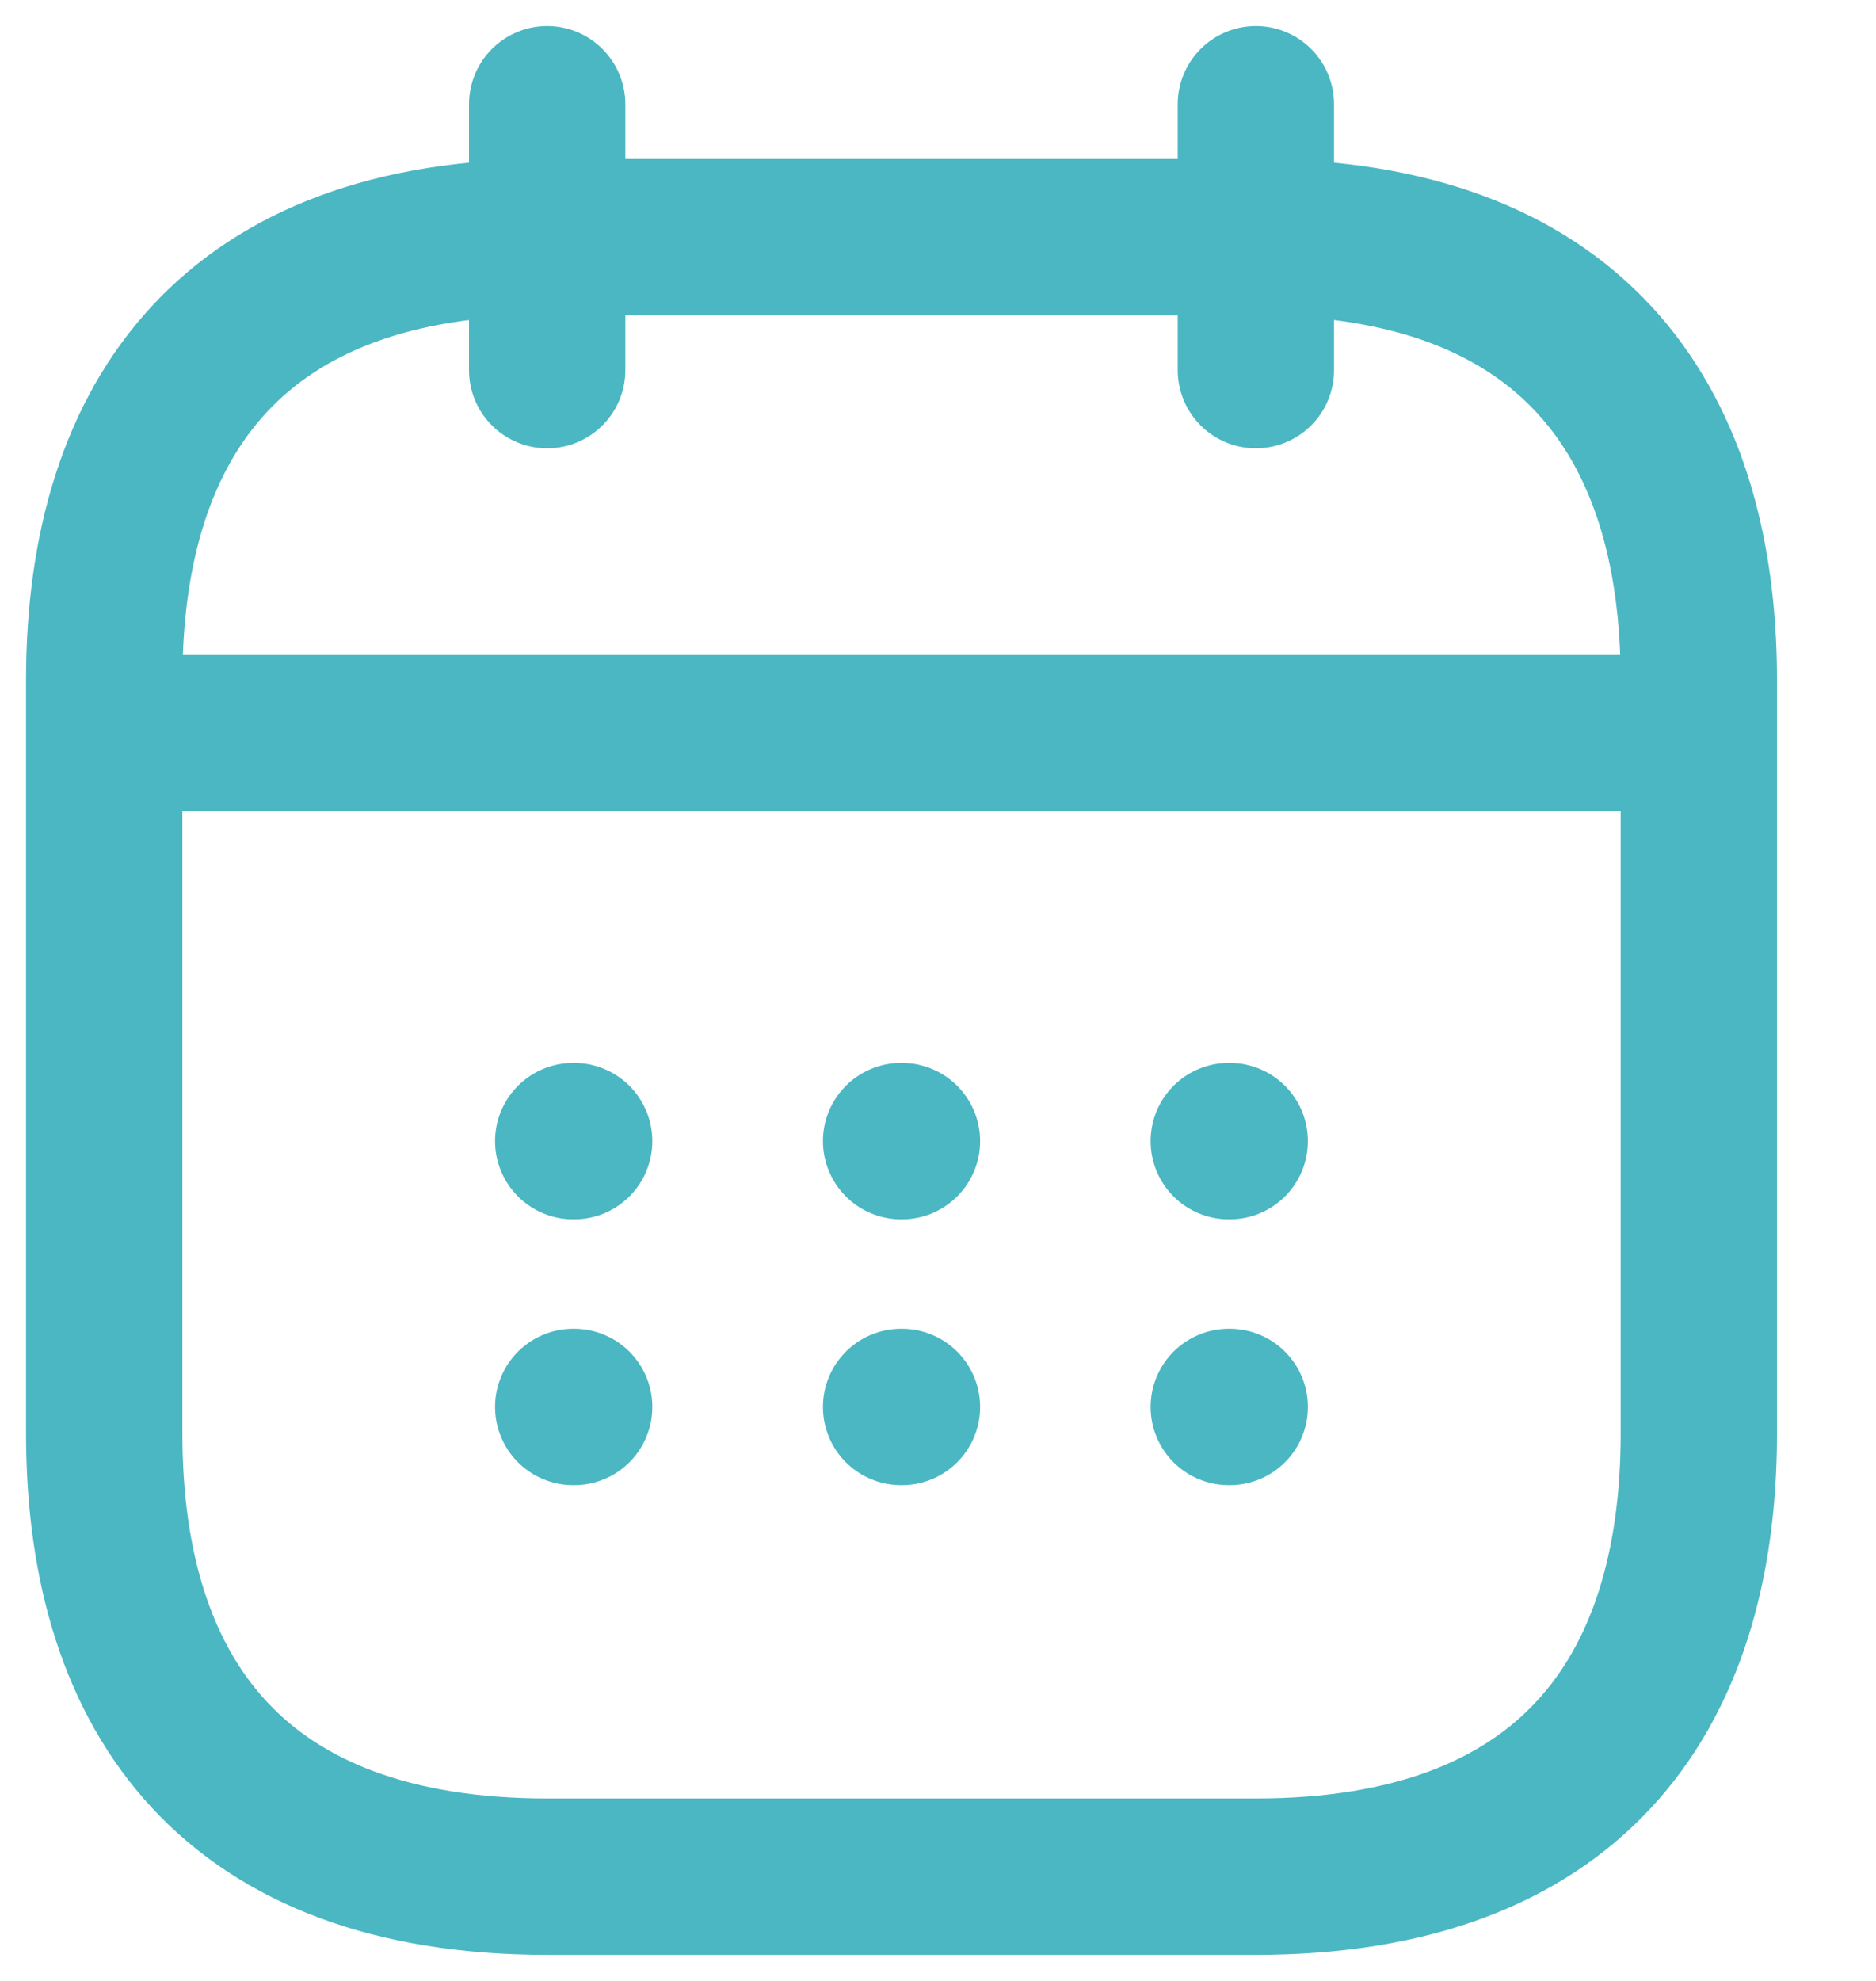 <svg width="18" height="19" viewBox="0 0 18 19" fill="none" xmlns="http://www.w3.org/2000/svg">
<path d="M5.25 1V3.55" stroke="#4AB7C3" stroke-width="1.5" stroke-miterlimit="10" stroke-linecap="round" stroke-linejoin="round"/>
<path d="M12.05 1V3.55" stroke="#4AB7C3" stroke-width="1.5" stroke-miterlimit="10" stroke-linecap="round" stroke-linejoin="round"/>
<path d="M1.425 7.026H15.875" stroke="#4AB7C3" stroke-width="1.5" stroke-miterlimit="10" stroke-linecap="round" stroke-linejoin="round"/>
<path d="M16.3 6.525V13.75C16.3 16.3 15.025 18 12.05 18H5.25C2.275 18 1 16.3 1 13.75V6.525C1 3.975 2.275 2.275 5.25 2.275H12.05C15.025 2.275 16.3 3.975 16.3 6.525Z" stroke="#4AB7C3" stroke-width="1.5" stroke-miterlimit="10" stroke-linecap="round" stroke-linejoin="round"/>
<path d="M11.79 10.945H11.799" stroke="#4AB7C3" stroke-width="1.5" stroke-linecap="round" stroke-linejoin="round"/>
<path d="M11.79 13.495H11.799" stroke="#4AB7C3" stroke-width="1.5" stroke-linecap="round" stroke-linejoin="round"/>
<path d="M8.646 10.945H8.654" stroke="#4AB7C3" stroke-width="1.5" stroke-linecap="round" stroke-linejoin="round"/>
<path d="M8.646 13.495H8.654" stroke="#4AB7C3" stroke-width="1.5" stroke-linecap="round" stroke-linejoin="round"/>
<path d="M5.5 10.945H5.509" stroke="#4AB7C3" stroke-width="1.5" stroke-linecap="round" stroke-linejoin="round"/>
<path d="M5.5 13.495H5.509" stroke="#4AB7C3" stroke-width="1.5" stroke-linecap="round" stroke-linejoin="round"/>
</svg>
